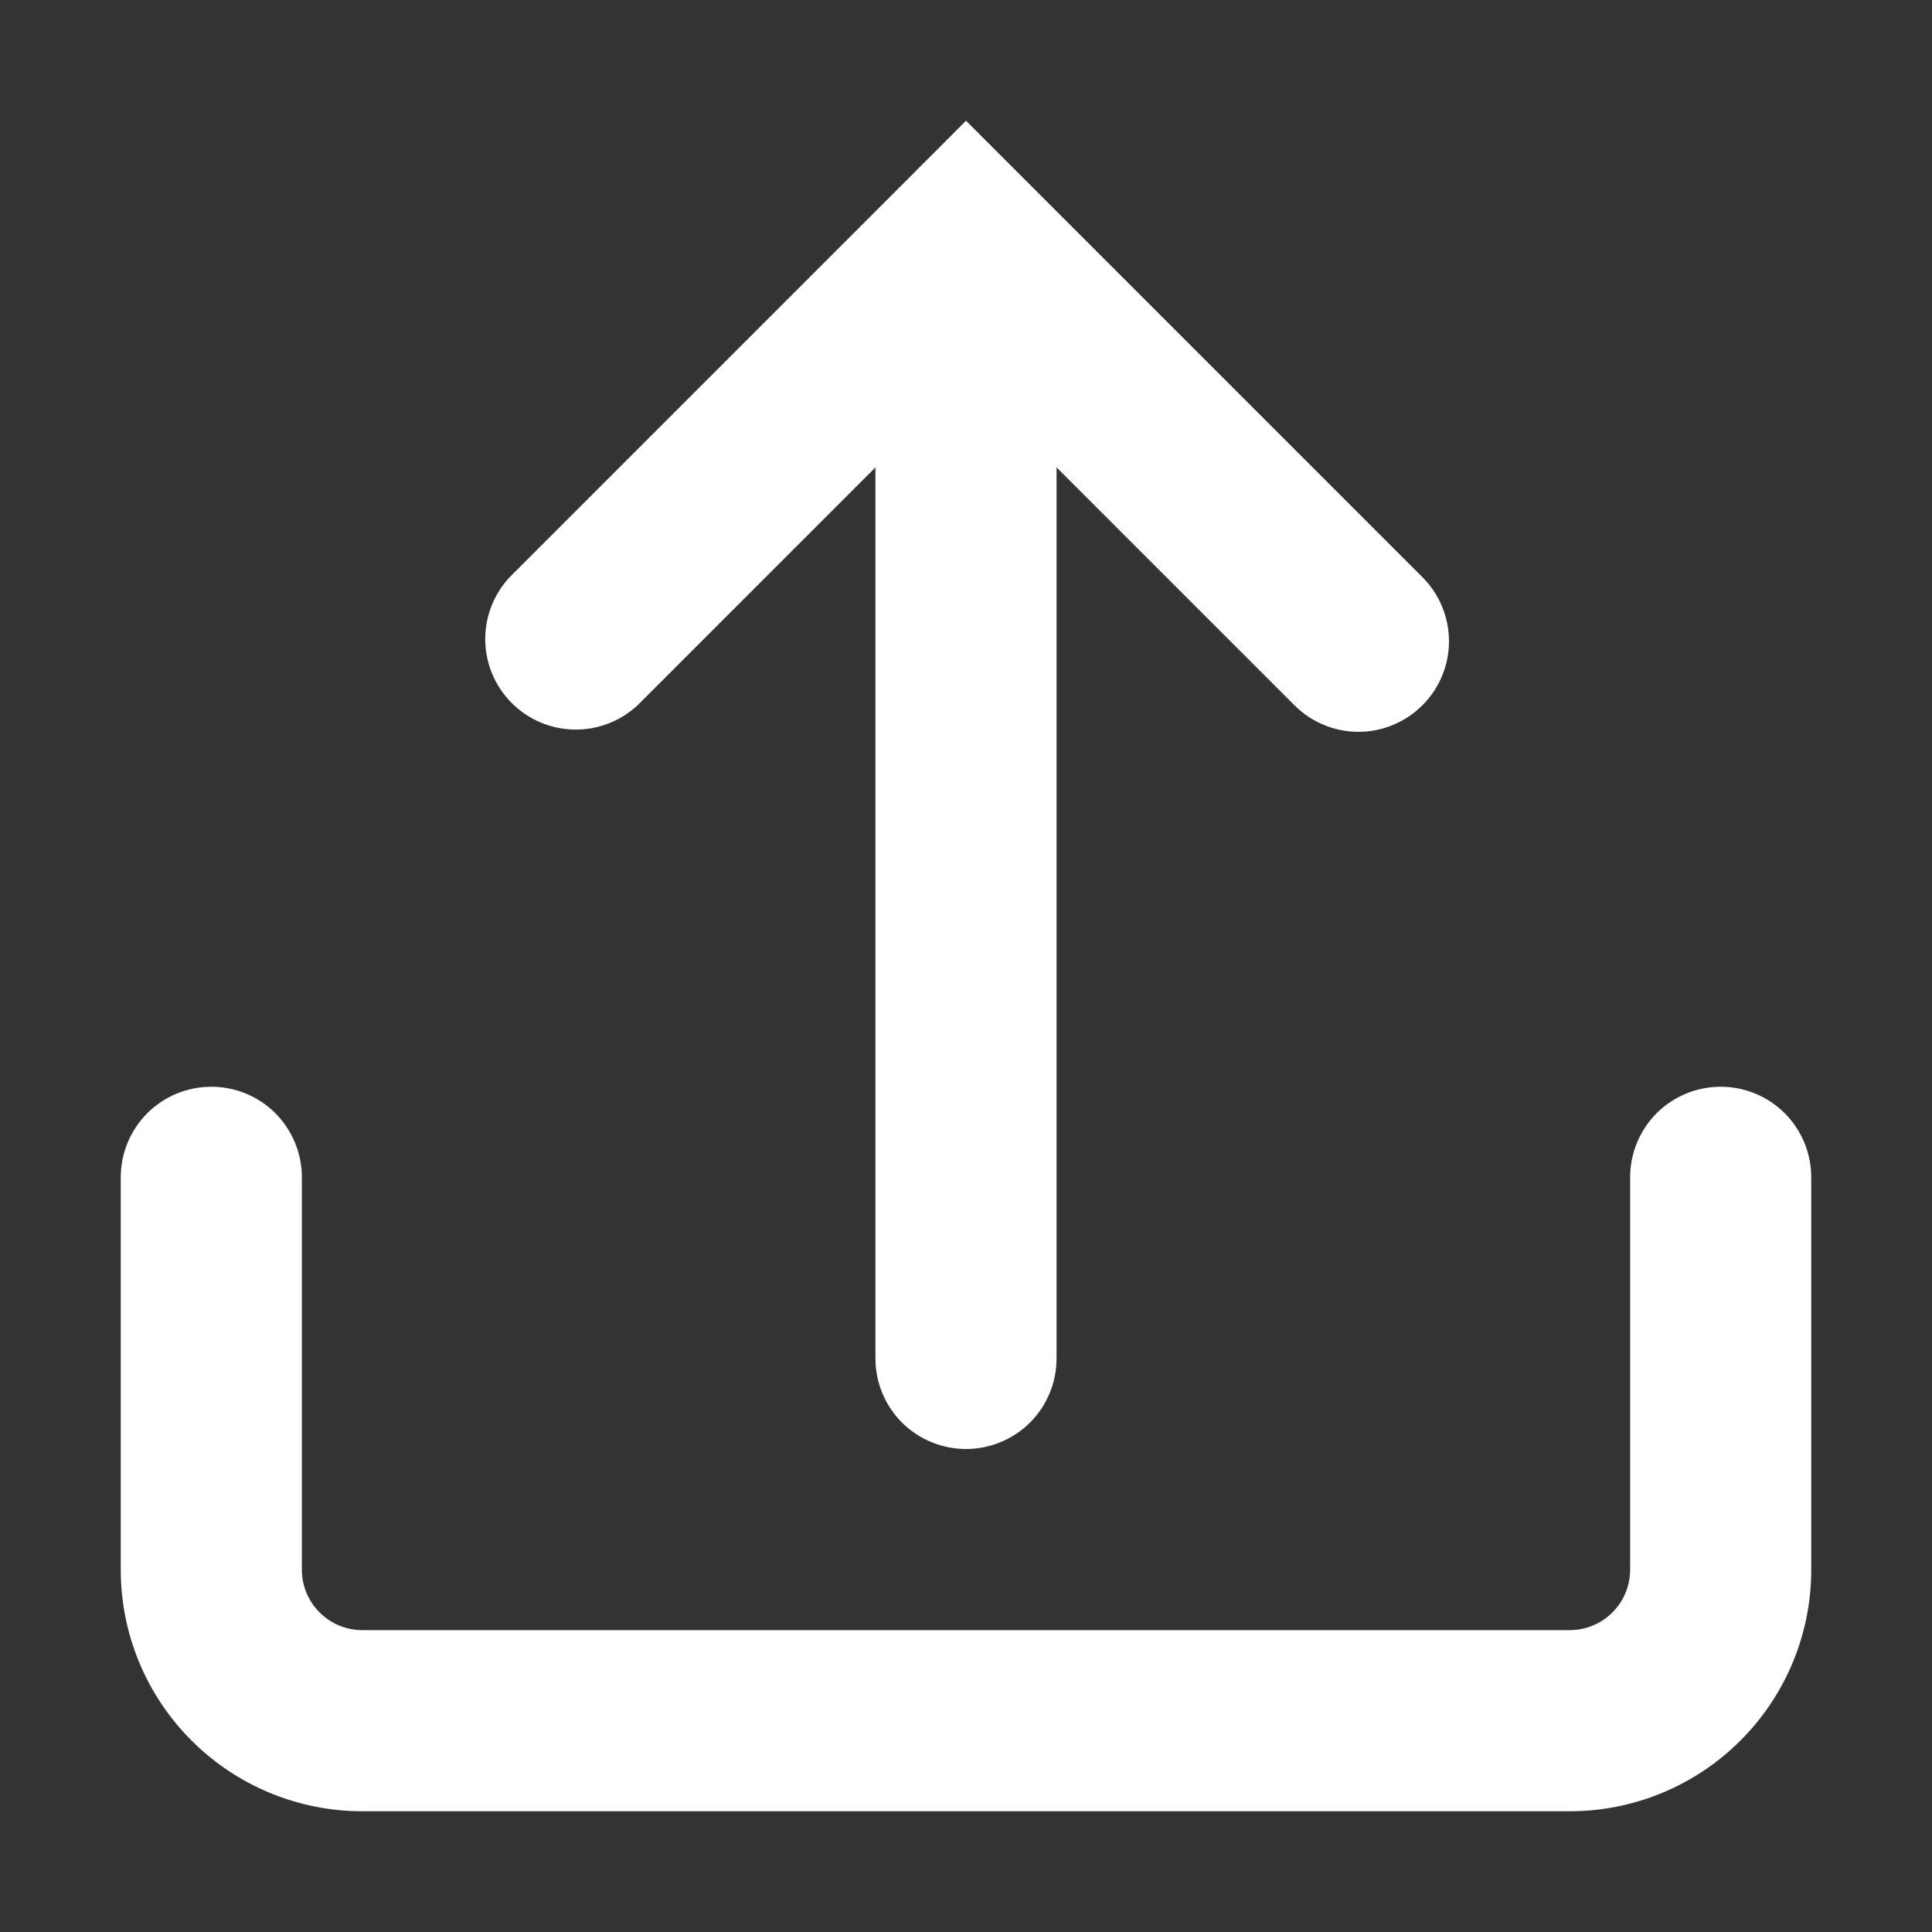 <svg width="24" height="24" viewBox="0 0 24 24" fill="none" xmlns="http://www.w3.org/2000/svg">
<rect x="0" y="0" width="24" height="24" fill="#333333" stroke="none"/>
<path fill-rule="evenodd" clip-rule="evenodd" d="M17.67 8.761C17.459 8.972 17.173 9.091 16.875 9.091C16.577 9.091 16.291 8.972 16.08 8.761L13.125 5.806V16.875C13.125 17.173 13.007 17.459 12.796 17.671C12.585 17.881 12.298 18 12 18C11.702 18 11.415 17.881 11.204 17.671C10.993 17.459 10.875 17.173 10.875 16.875V5.806L7.92 8.761C7.707 8.96 7.425 9.068 7.133 9.063C6.842 9.058 6.564 8.94 6.358 8.734C6.151 8.528 6.033 8.25 6.028 7.958C6.023 7.667 6.131 7.385 6.33 7.171L11.205 2.296L12 1.5L12.795 2.295L17.67 7.17C17.774 7.274 17.858 7.399 17.914 7.535C17.971 7.672 18 7.818 18 7.966C18 8.114 17.971 8.26 17.914 8.396C17.858 8.533 17.774 8.657 17.67 8.761ZM3.75 14.625C3.75 14.327 3.631 14.04 3.421 13.829C3.21 13.618 2.923 13.5 2.625 13.5C2.327 13.5 2.04 13.618 1.829 13.829C1.619 14.04 1.5 14.327 1.5 14.625V19.5C1.5 20.296 1.816 21.059 2.379 21.621C2.941 22.184 3.704 22.5 4.5 22.5H19.5C20.296 22.5 21.059 22.184 21.621 21.621C22.184 21.059 22.5 20.296 22.5 19.5V14.625C22.5 14.327 22.381 14.04 22.171 13.829C21.959 13.618 21.673 13.5 21.375 13.5C21.077 13.5 20.791 13.618 20.579 13.829C20.369 14.04 20.25 14.327 20.25 14.625V19.5C20.25 19.699 20.171 19.89 20.03 20.03C19.89 20.171 19.699 20.25 19.5 20.25H4.5C4.301 20.25 4.11 20.171 3.97 20.03C3.829 19.89 3.75 19.699 3.75 19.5V14.625Z" fill="white"/>
</svg>
